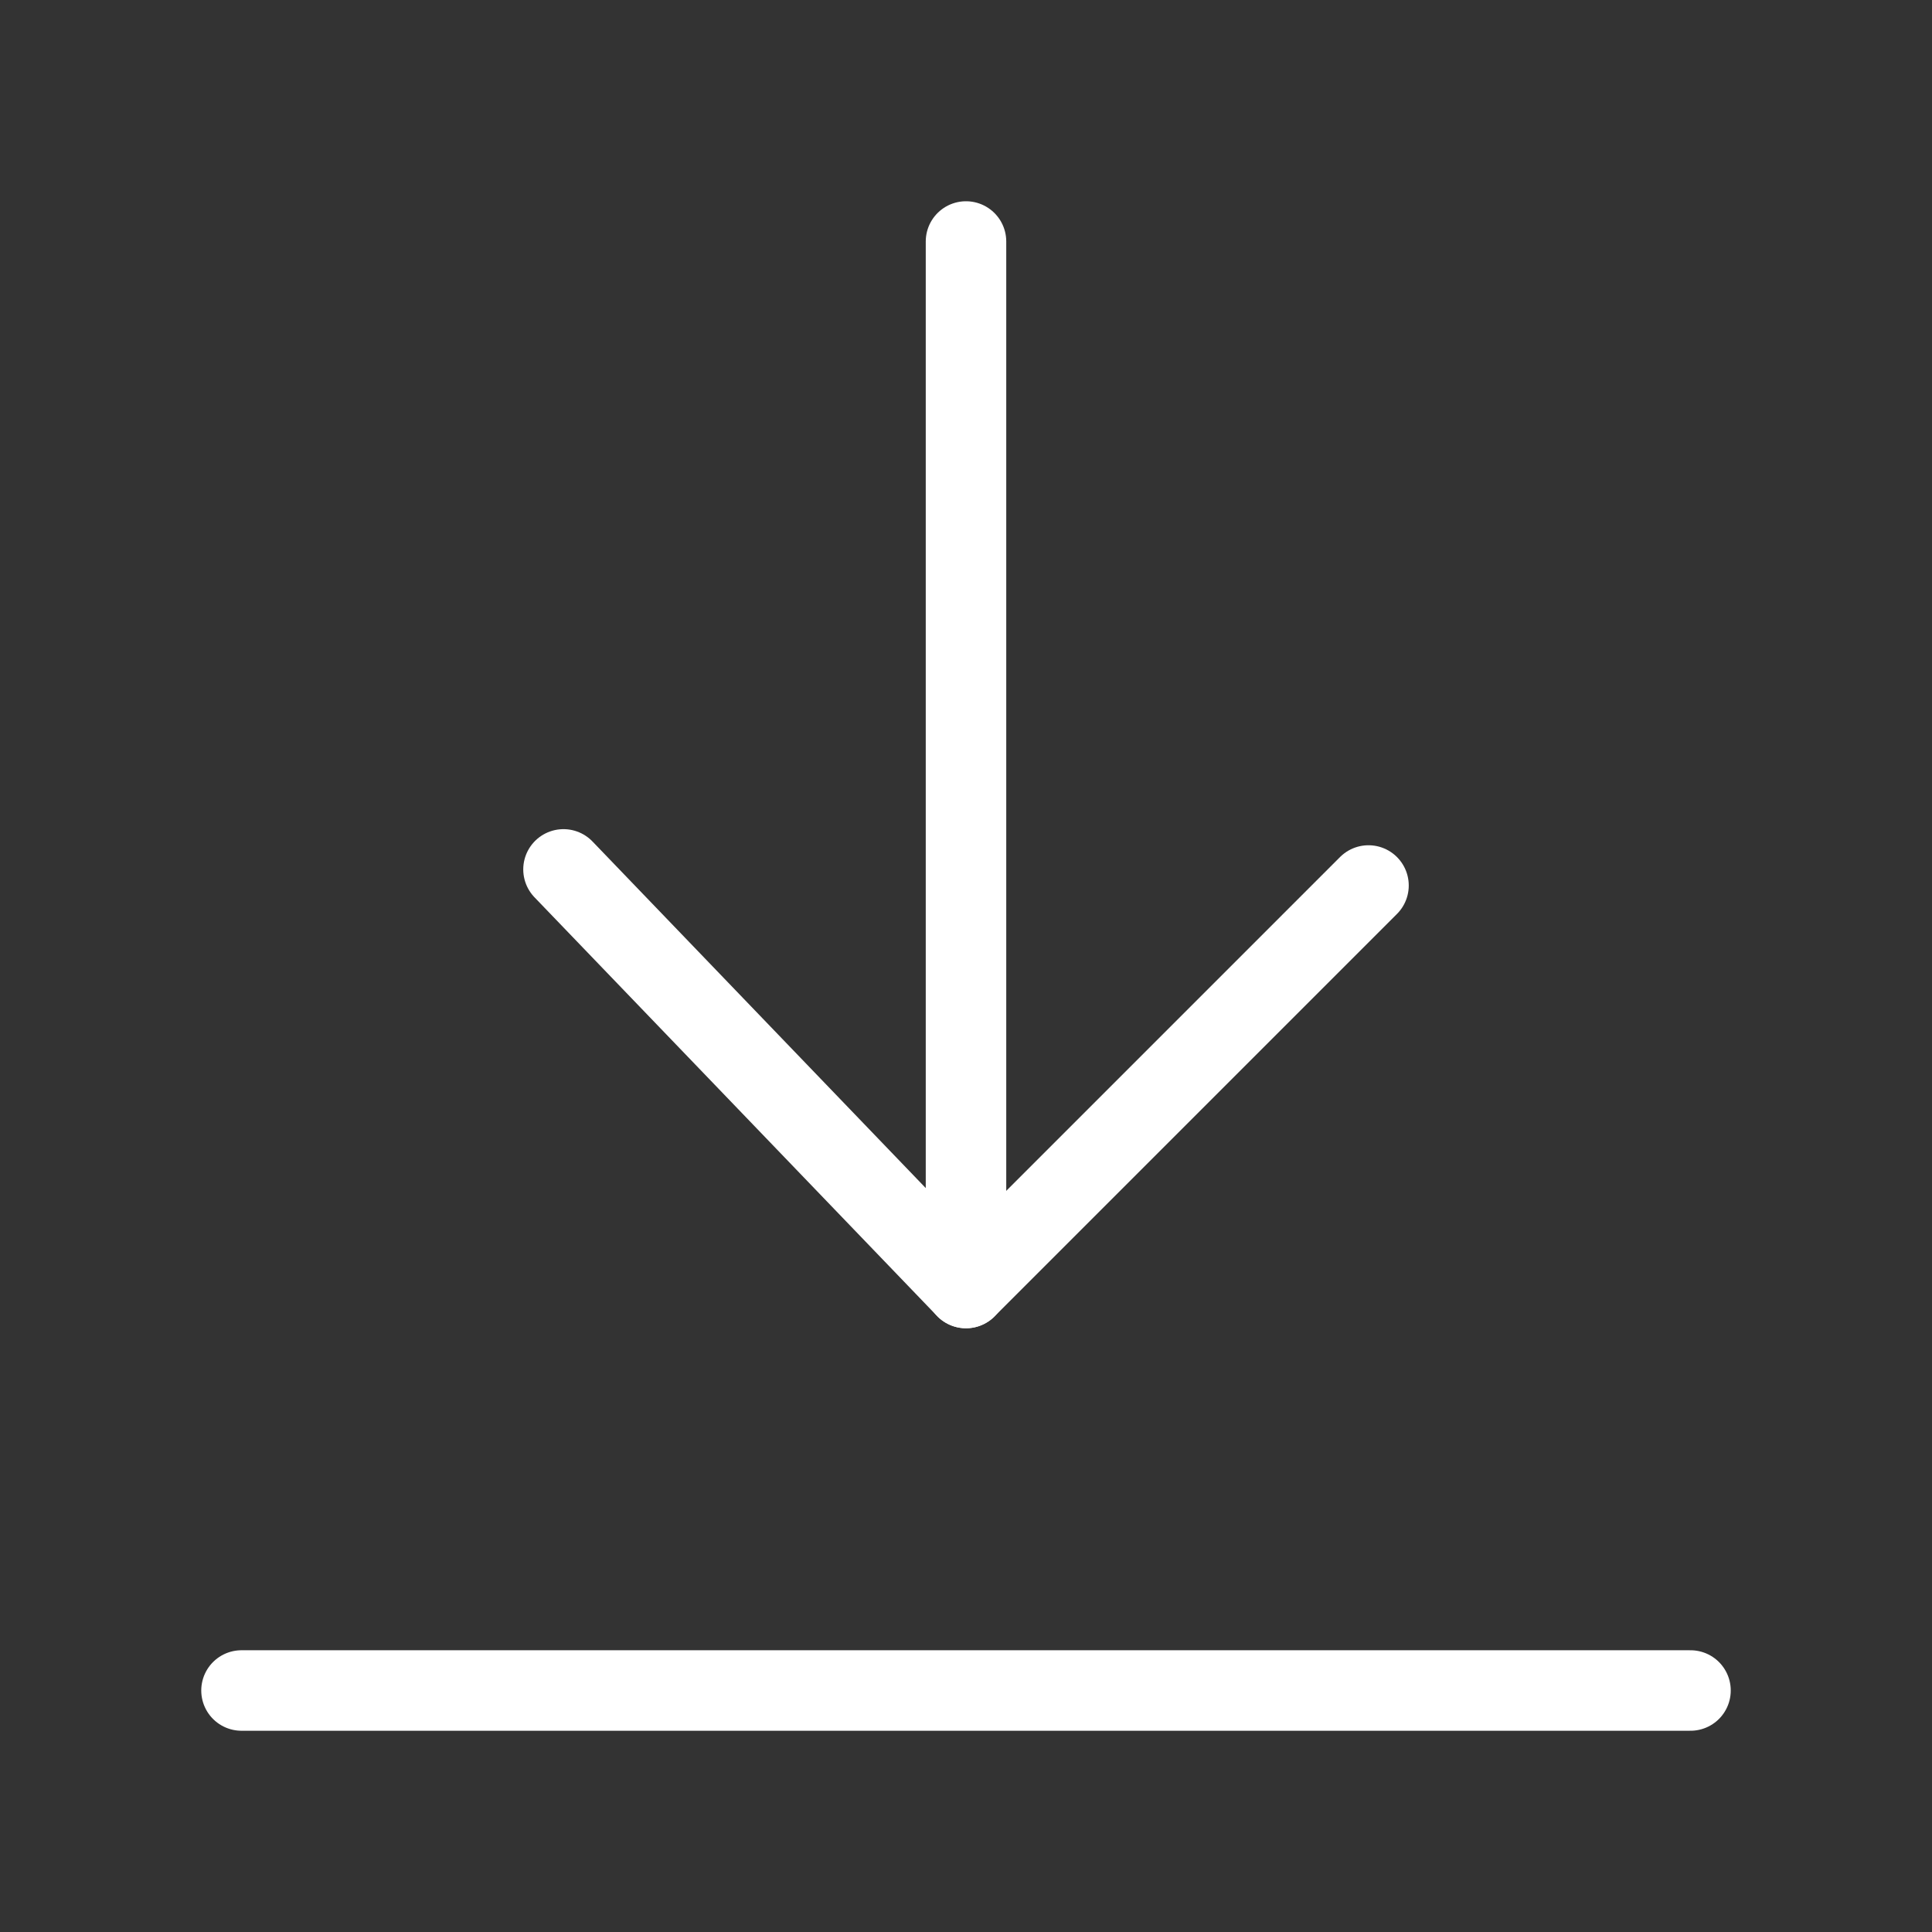 <svg fill="none" height="24" viewBox="0 0 24 24" width="24" xmlns="http://www.w3.org/2000/svg"><rect x="0" y="0" width="24" height="24" fill="#333333" stroke="none"/><g stroke="#fff" stroke-linecap="round" stroke-linejoin="round"><path d="m21 21h-18"/><path d="m12 3v13l-5-5.2"/><path d="m12 16 5-5"/></g></svg>